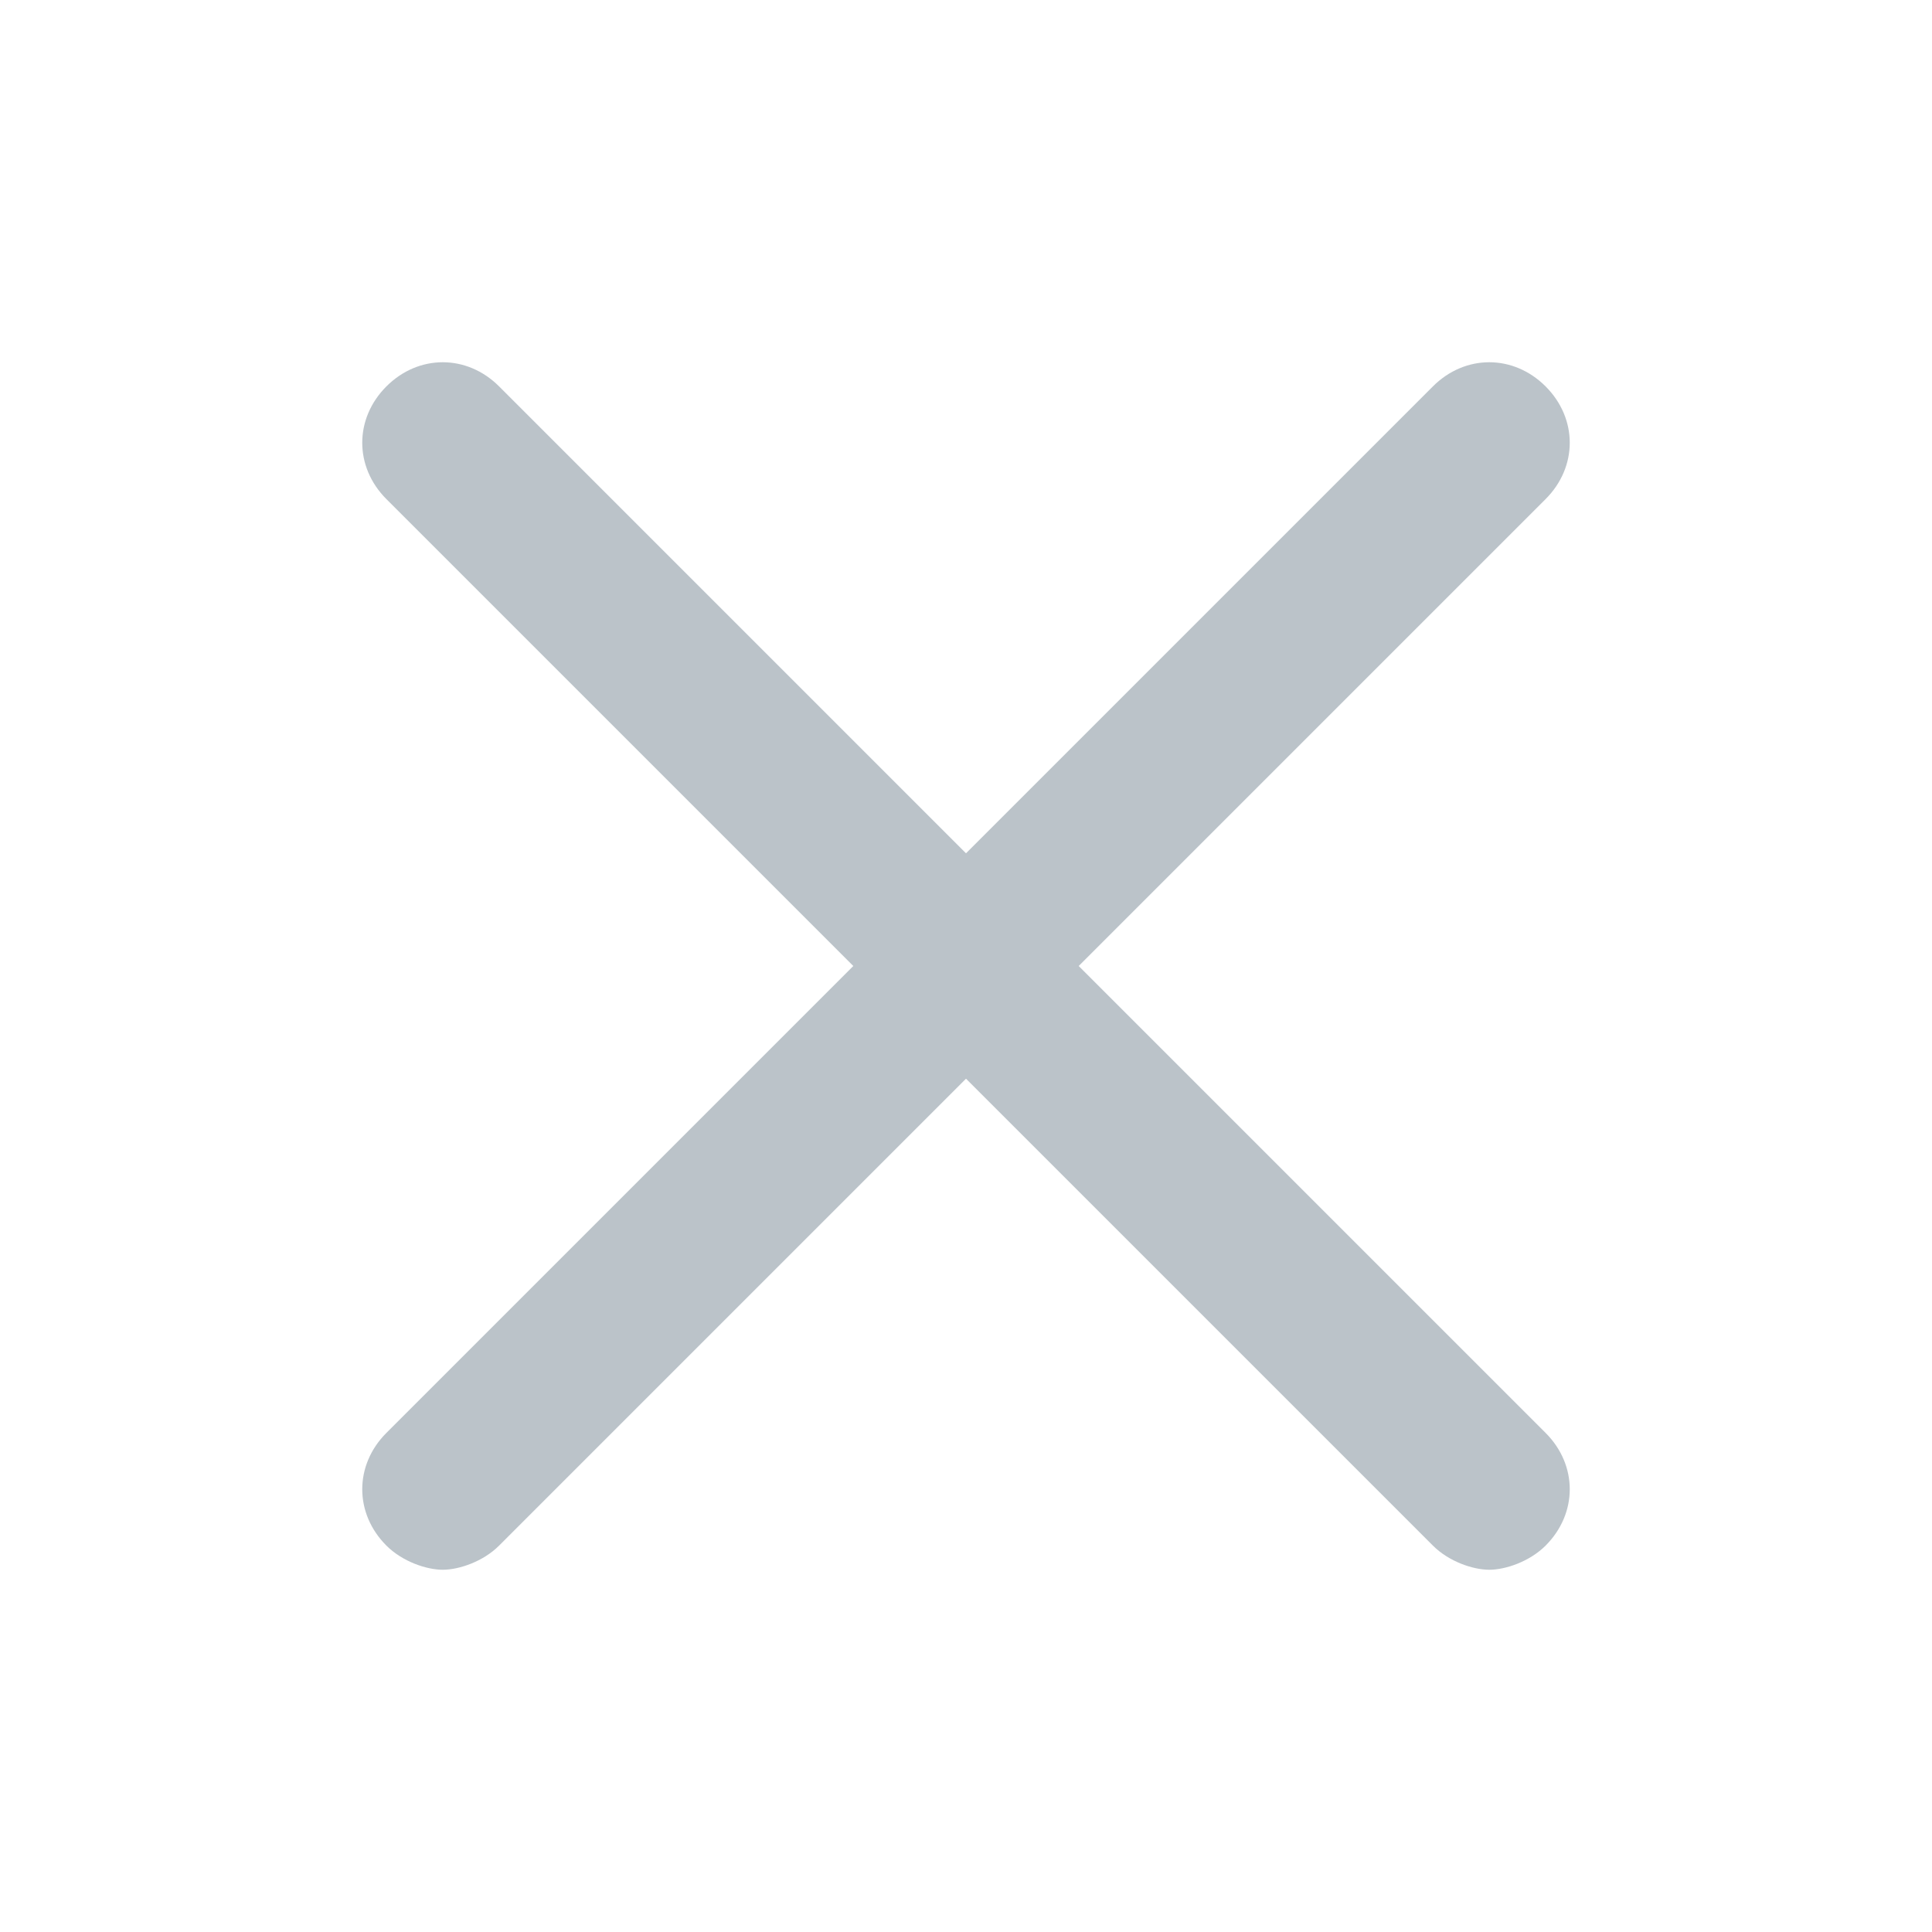 <?xml version="1.0" standalone="no"?><!DOCTYPE svg PUBLIC "-//W3C//DTD SVG 1.1//EN" "http://www.w3.org/Graphics/SVG/1.1/DTD/svg11.dtd"><svg t="1707719990271" class="icon" viewBox="0 0 1024 1024" version="1.1" xmlns="http://www.w3.org/2000/svg" p-id="1045" xmlns:xlink="http://www.w3.org/1999/xlink" width="200" height="200"><path d="M571.733 512l247.467-247.467c17.067-17.067 17.067-42.667 0-59.733s-42.667-17.067-59.733 0L512 452.267 264.533 204.8c-17.067-17.067-42.667-17.067-59.733 0s-17.067 42.667 0 59.733l247.467 247.467-247.467 247.467c-17.067 17.067-17.067 42.667 0 59.733 8.533 8.533 21.333 12.8 29.867 12.8s21.333-4.267 29.867-12.8l247.467-247.467 247.467 247.467c8.533 8.533 21.333 12.8 29.867 12.8s21.333-4.267 29.867-12.8c17.067-17.067 17.067-42.667 0-59.733L571.733 512z" fill="#BBC3C9" p-id="1046"></path></svg>
